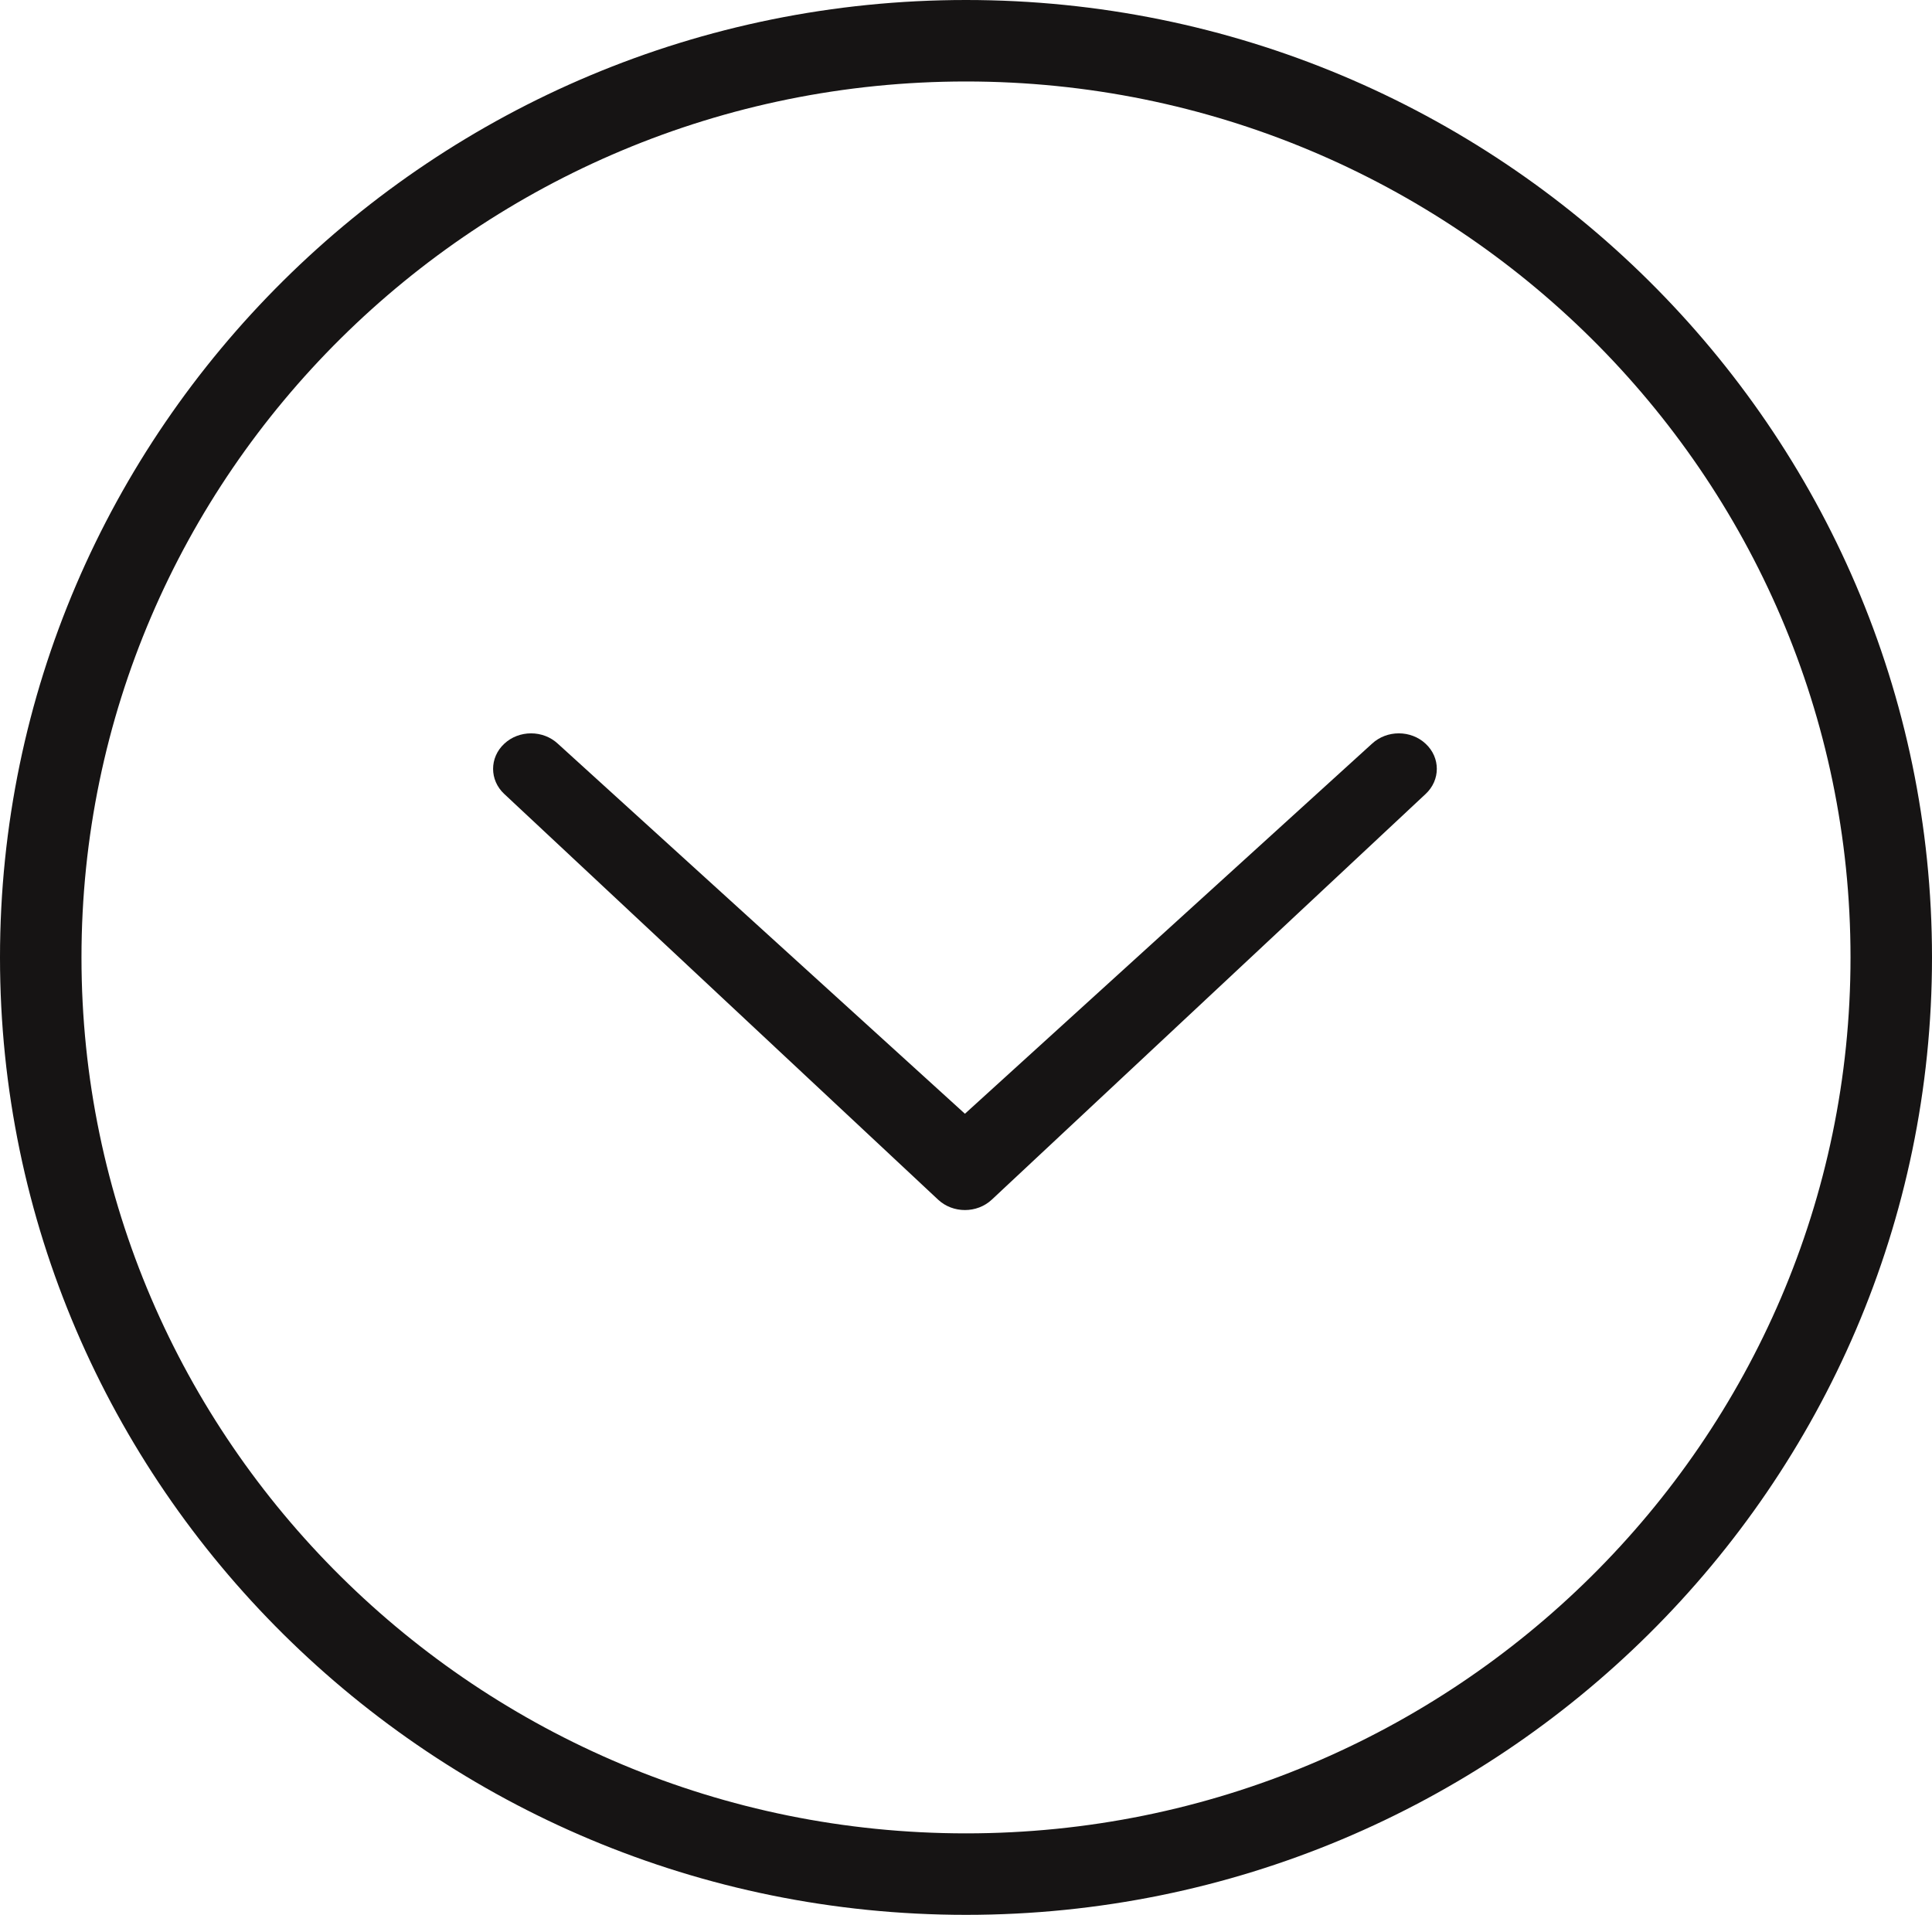 <?xml version="1.0" encoding="utf-8"?>
<!-- Generator: Adobe Illustrator 16.0.0, SVG Export Plug-In . SVG Version: 6.00 Build 0)  -->
<!DOCTYPE svg PUBLIC "-//W3C//DTD SVG 1.1//EN" "http://www.w3.org/Graphics/SVG/1.1/DTD/svg11.dtd">
<svg version="1.1" id="Layer_1" xmlns="http://www.w3.org/2000/svg" xmlns:xlink="http://www.w3.org/1999/xlink" x="0px" y="0px"
	 width="47.421px" height="47px" viewBox="0 0 47.421 47" enable-background="new 0 0 47.421 47" xml:space="preserve">
<g>
	<path fill="#161414" d="M33.676,18.254l-9.992,9.083l-9.99-9.081c-0.364-0.341-0.955-0.341-1.318,0
		c-0.364,0.339-0.364,0.892,0,1.231l10.649,9.958c0.364,0.341,0.955,0.341,1.319,0l10.649-9.958c0.365-0.34,0.365-0.892,0-1.231
		C34.63,17.915,34.041,17.915,33.676,18.254z"/>
	<path fill="#161414" d="M23.711,0C10.637,0,0,10.542,0,23.5S10.637,47,23.711,47s23.71-10.542,23.71-23.5S36.785,0,23.711,0z
		 M23.711,45C11.739,45,2,35.355,2,23.5S11.739,2,23.711,2c11.971,0,21.71,9.645,21.71,21.5S35.682,45,23.711,45z"/>
</g>
</svg>
